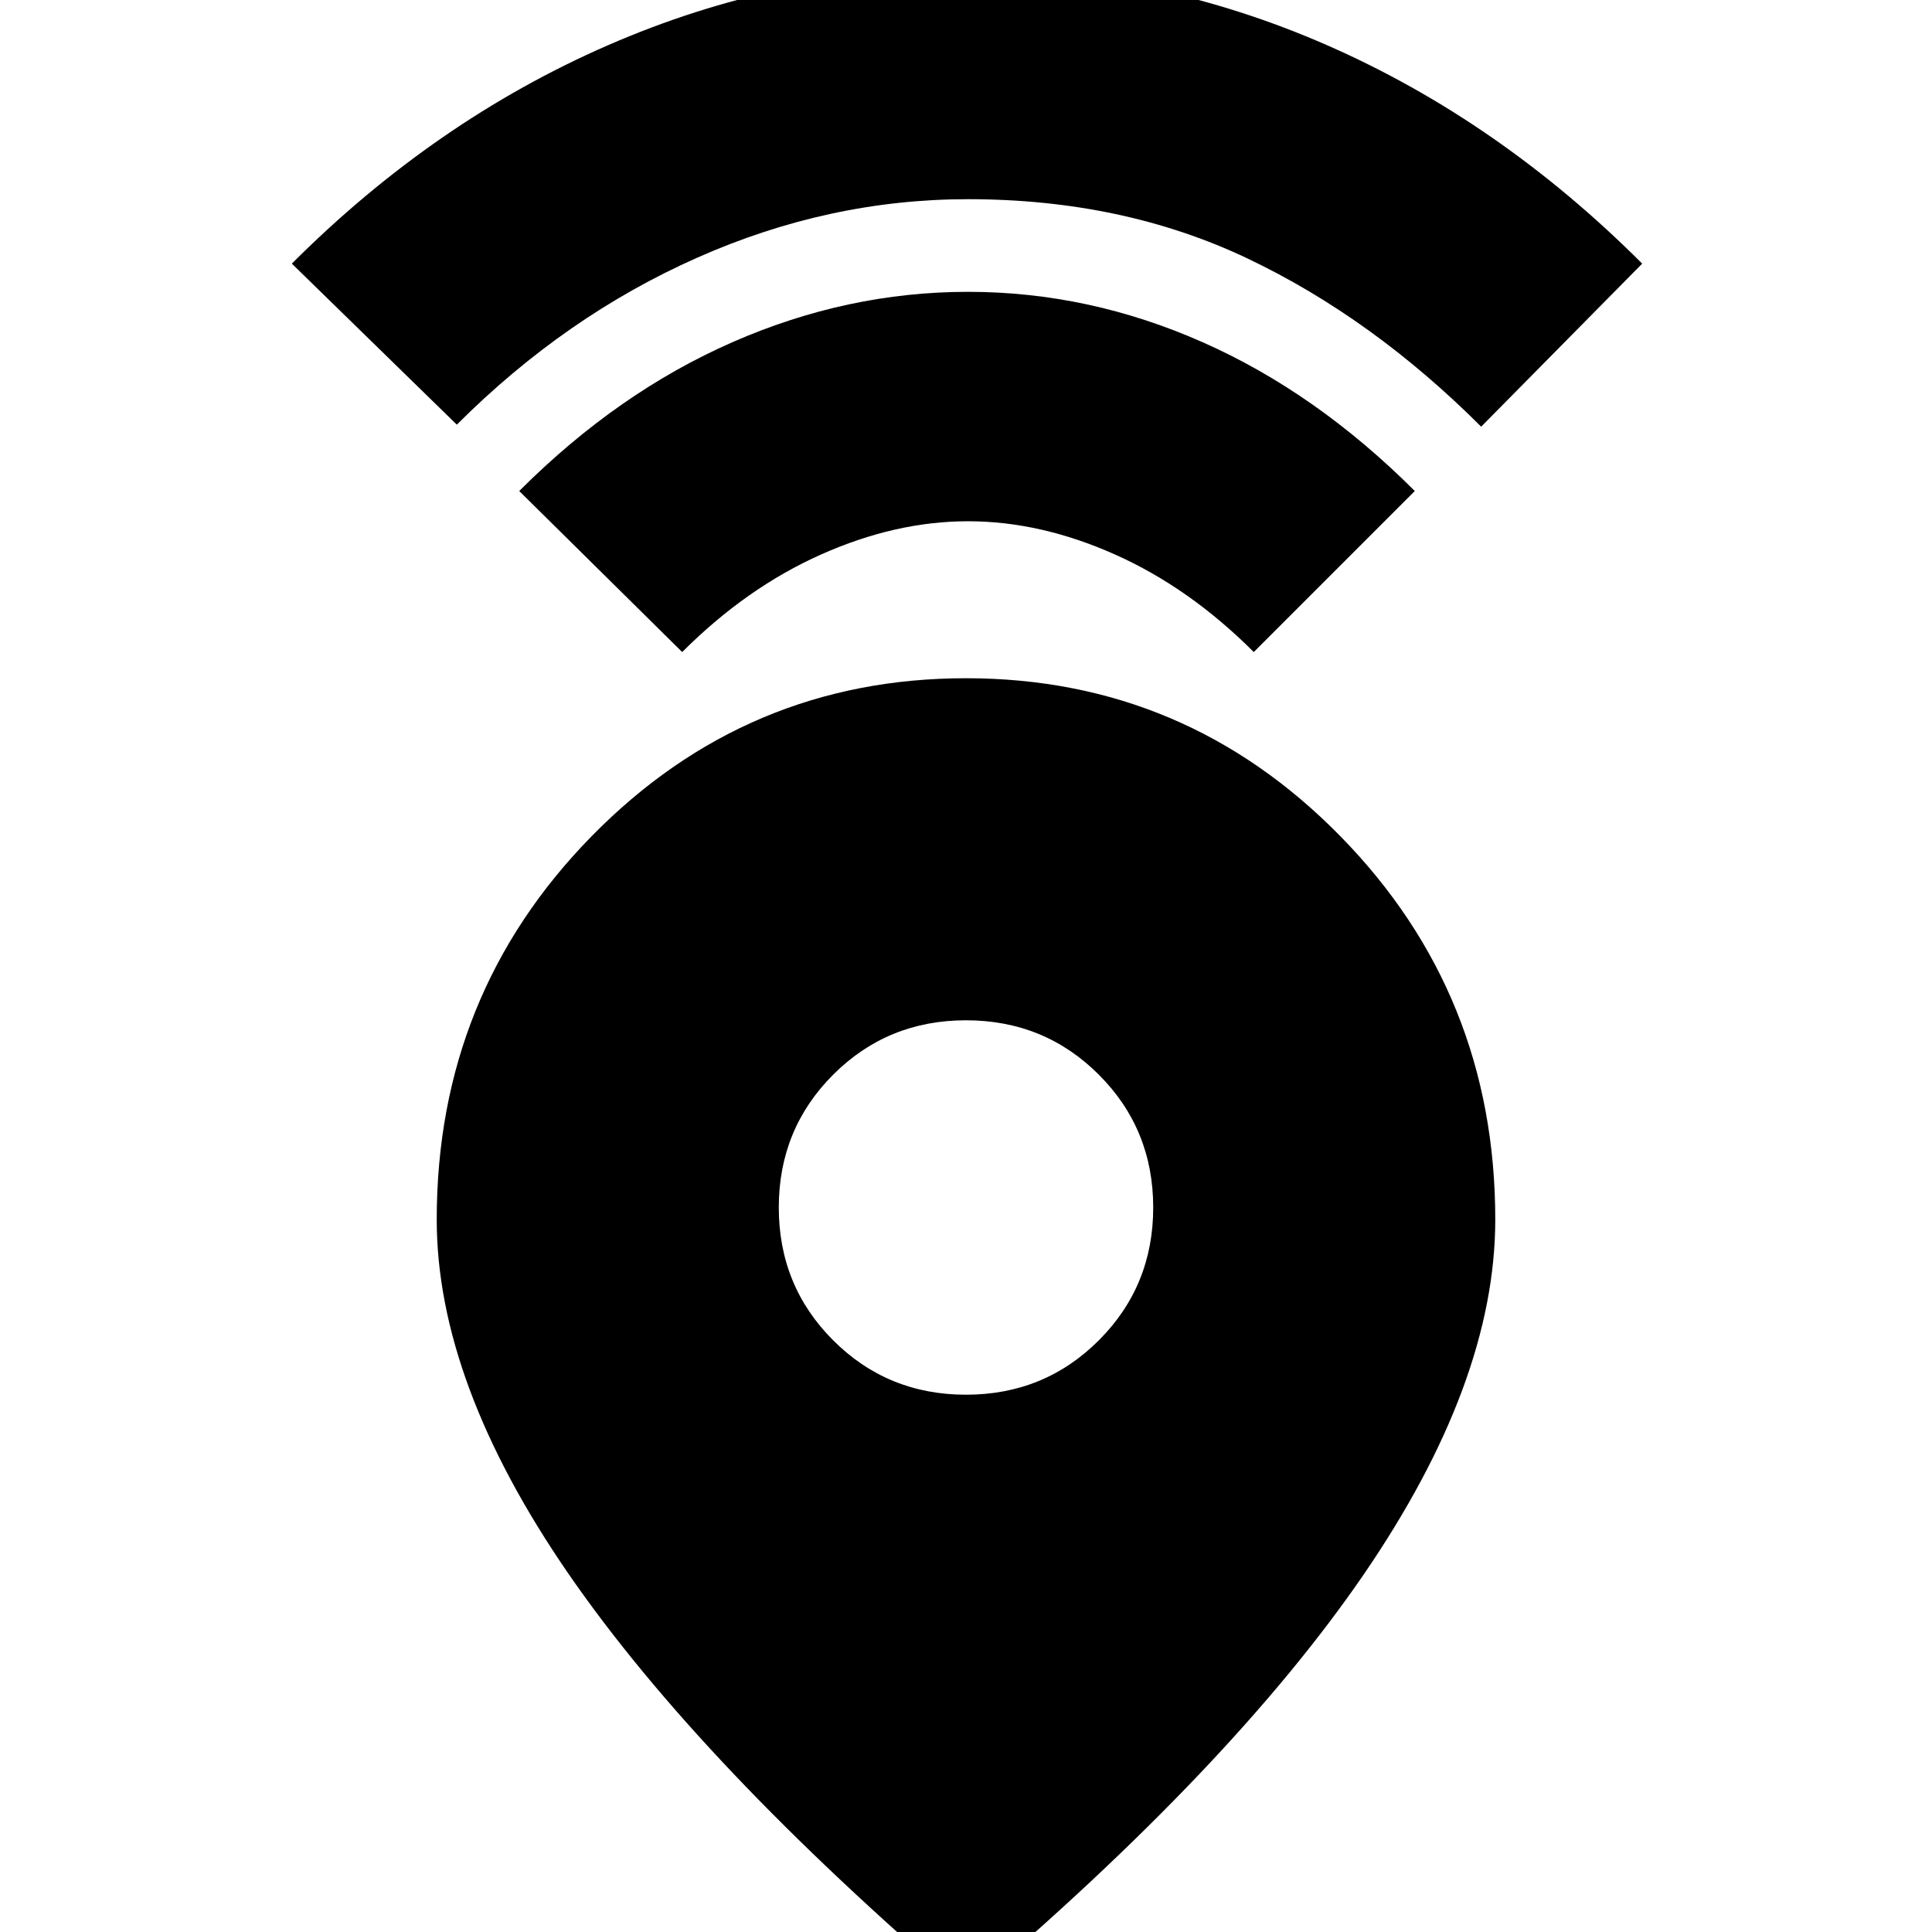 <svg xmlns="http://www.w3.org/2000/svg" height="20" width="20"><path d="M10 20.625q-2.75-2.354-4.115-4.333-1.364-1.98-1.364-3.667 0-2.333 1.604-3.969Q7.729 7.021 10 7.021t3.875 1.635q1.604 1.636 1.604 3.969 0 1.687-1.364 3.677-1.365 1.99-4.115 4.323Zm0-6.187q.812 0 1.375-.563t.563-1.375q0-.812-.563-1.375T10 10.562q-.812 0-1.375.563T8.062 12.5q0 .812.563 1.375t1.375.563ZM7.062 6.75 5.375 5.083q1.021-1.021 2.208-1.541 1.188-.521 2.438-.521 1.25 0 2.427.521 1.177.52 2.198 1.541L12.979 6.75q-.667-.667-1.437-1.01-.771-.344-1.521-.344-.75 0-1.521.344-.771.343-1.438 1.01ZM4.729 4.396 3.021 2.729Q4.5 1.25 6.292.469q1.791-.781 3.729-.781 1.937 0 3.719.781 1.781.781 3.26 2.26l-1.667 1.688q-1.125-1.125-2.416-1.74-1.292-.615-2.896-.615-1.438 0-2.802.605-1.365.604-2.49 1.729Z"/></svg>